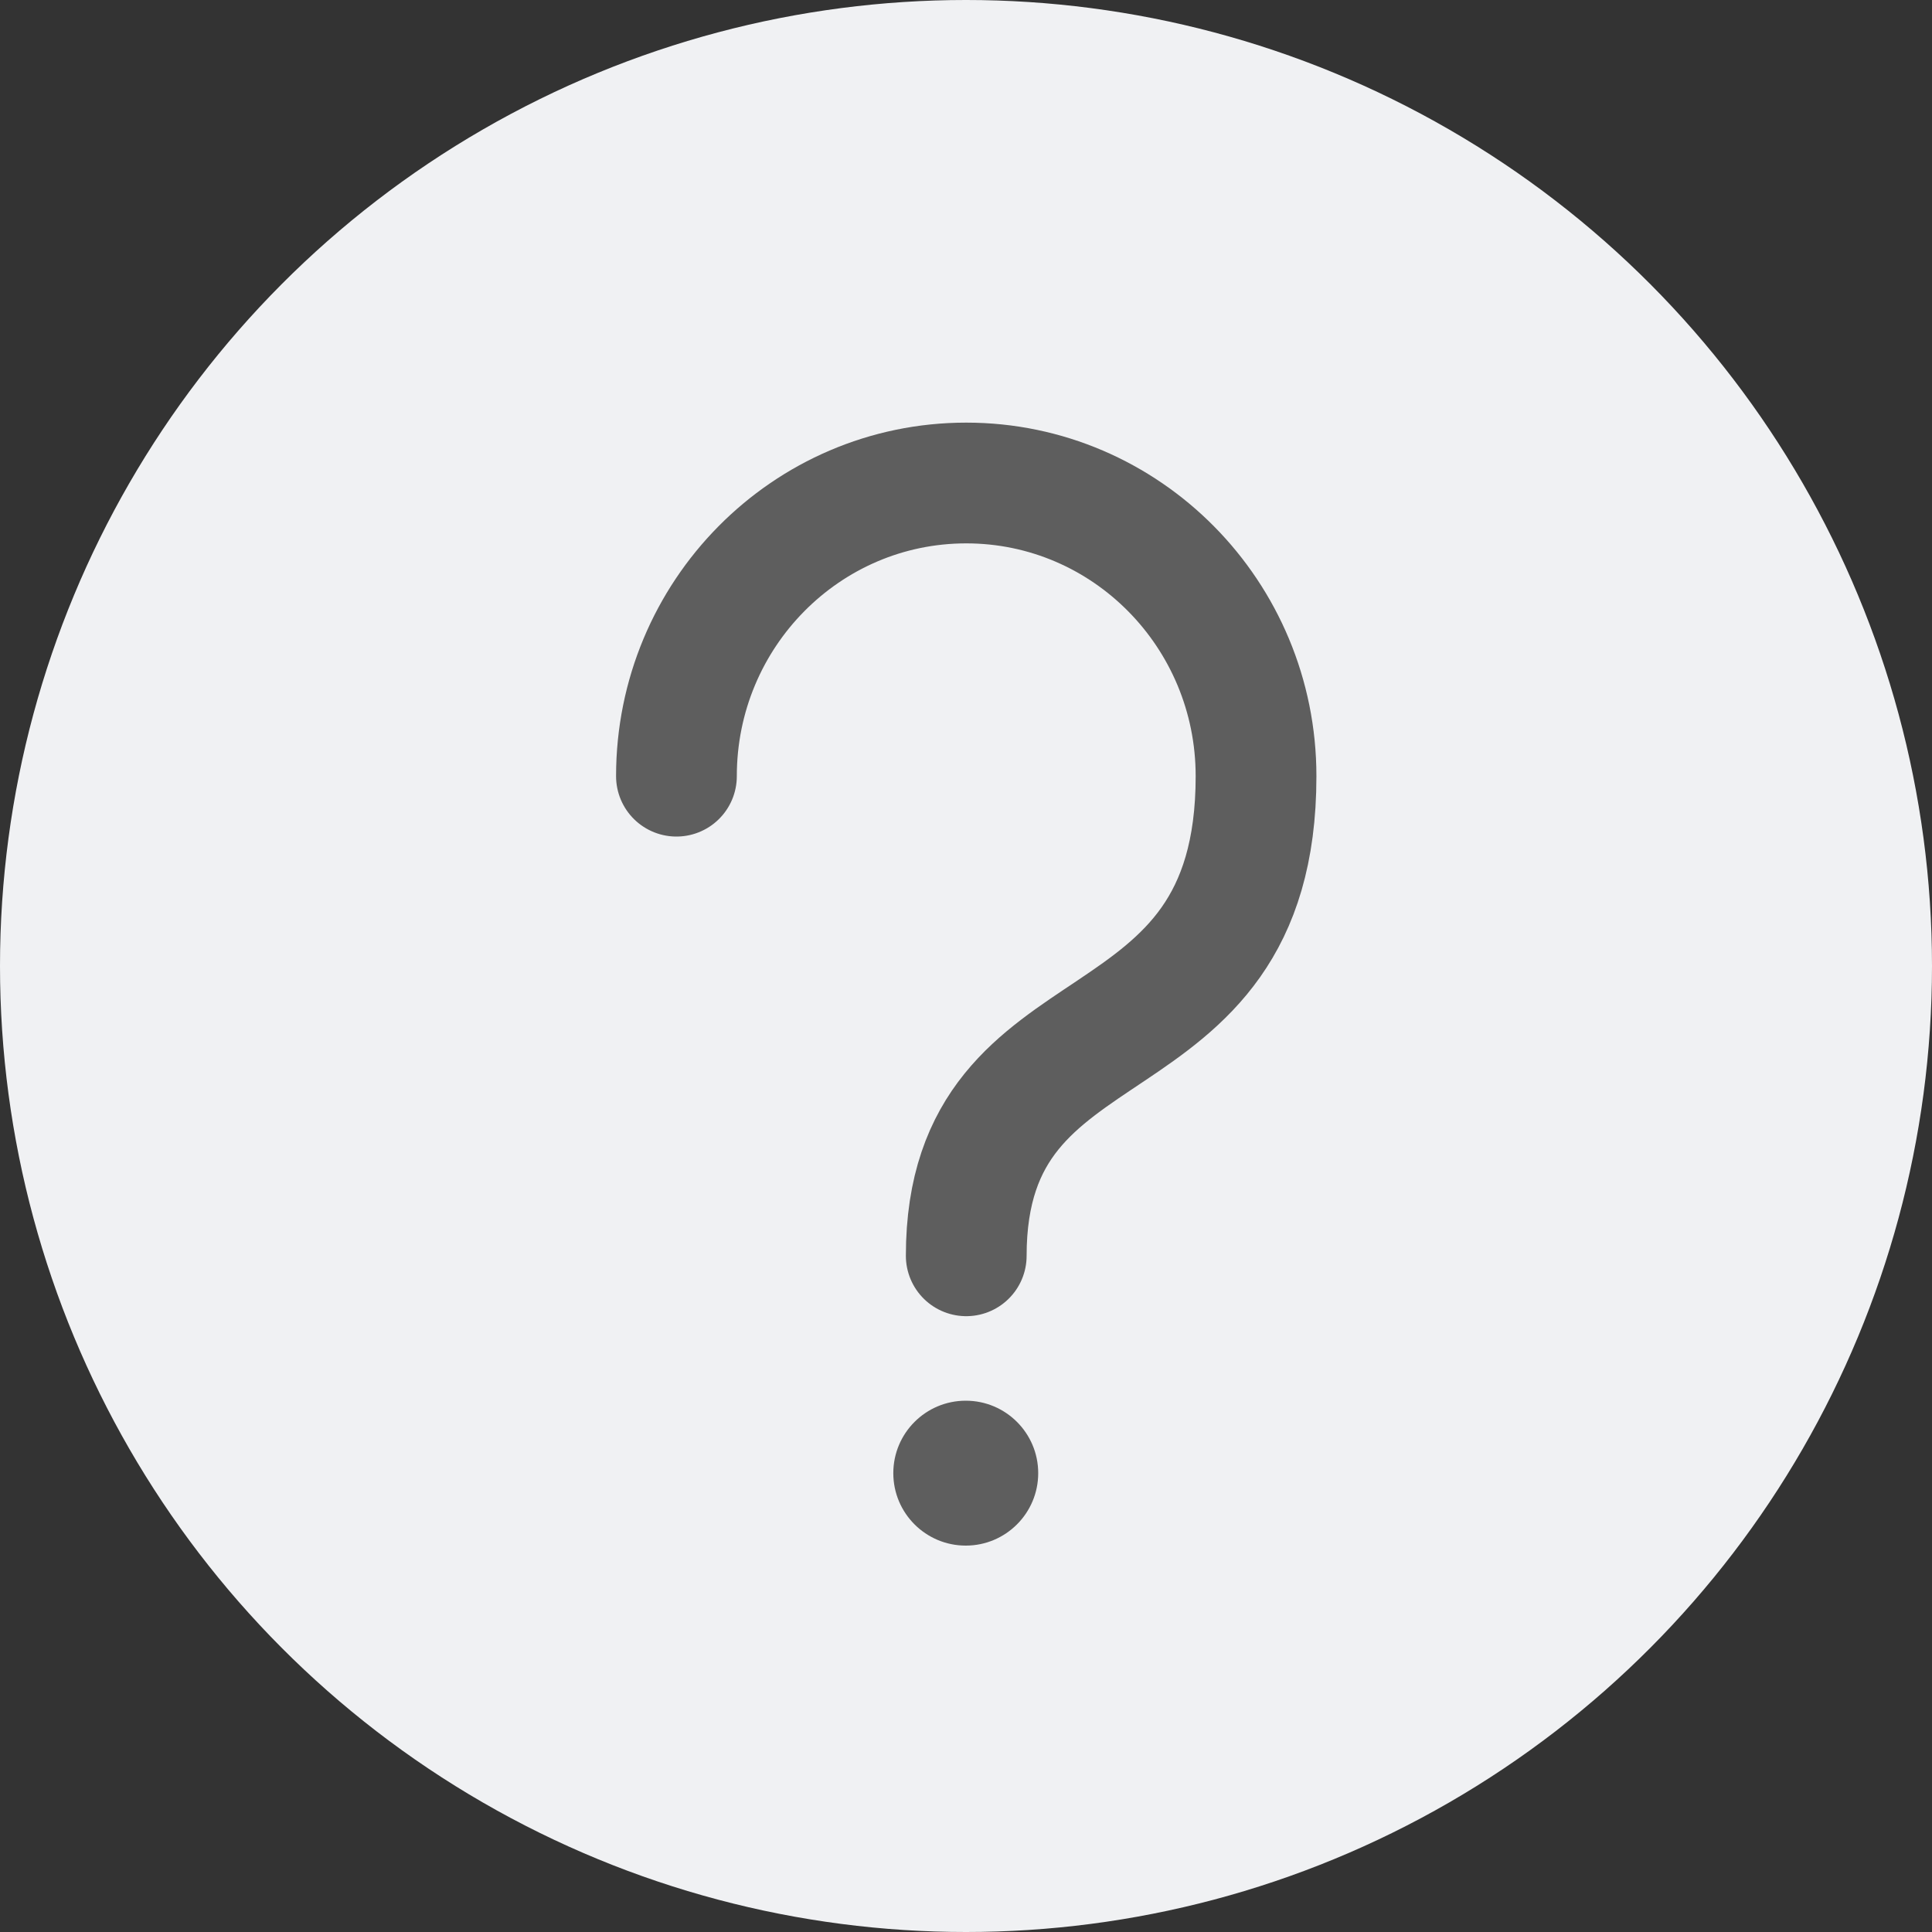 <svg width="16" height="16" viewBox="0 0 16 16" fill="none" xmlns="http://www.w3.org/2000/svg">
<rect x="0" y="0" width="16" height="16" fill="#333333" stroke="none"/>
<g clip-path="url(#clip0_5809_3818)">
<circle cx="8" cy="8" r="8" fill="#F0F1F3"/>
<path d="M5.602 6.428C5.602 5.087 6.676 4 8.002 4C9.327 4 10.402 5.087 10.402 6.428C10.402 8.953 8.002 8.197 8.002 10.4" stroke="#5E5E5E" stroke-linecap="round"/>
<circle cx="7.998" cy="12.2" r="0.6" fill="#5E5E5E"/>
</g>
<defs>
<clipPath id="clip0_5809_3818">
<rect width="16" height="16" fill="white"/>
</clipPath>
</defs>
</svg>
